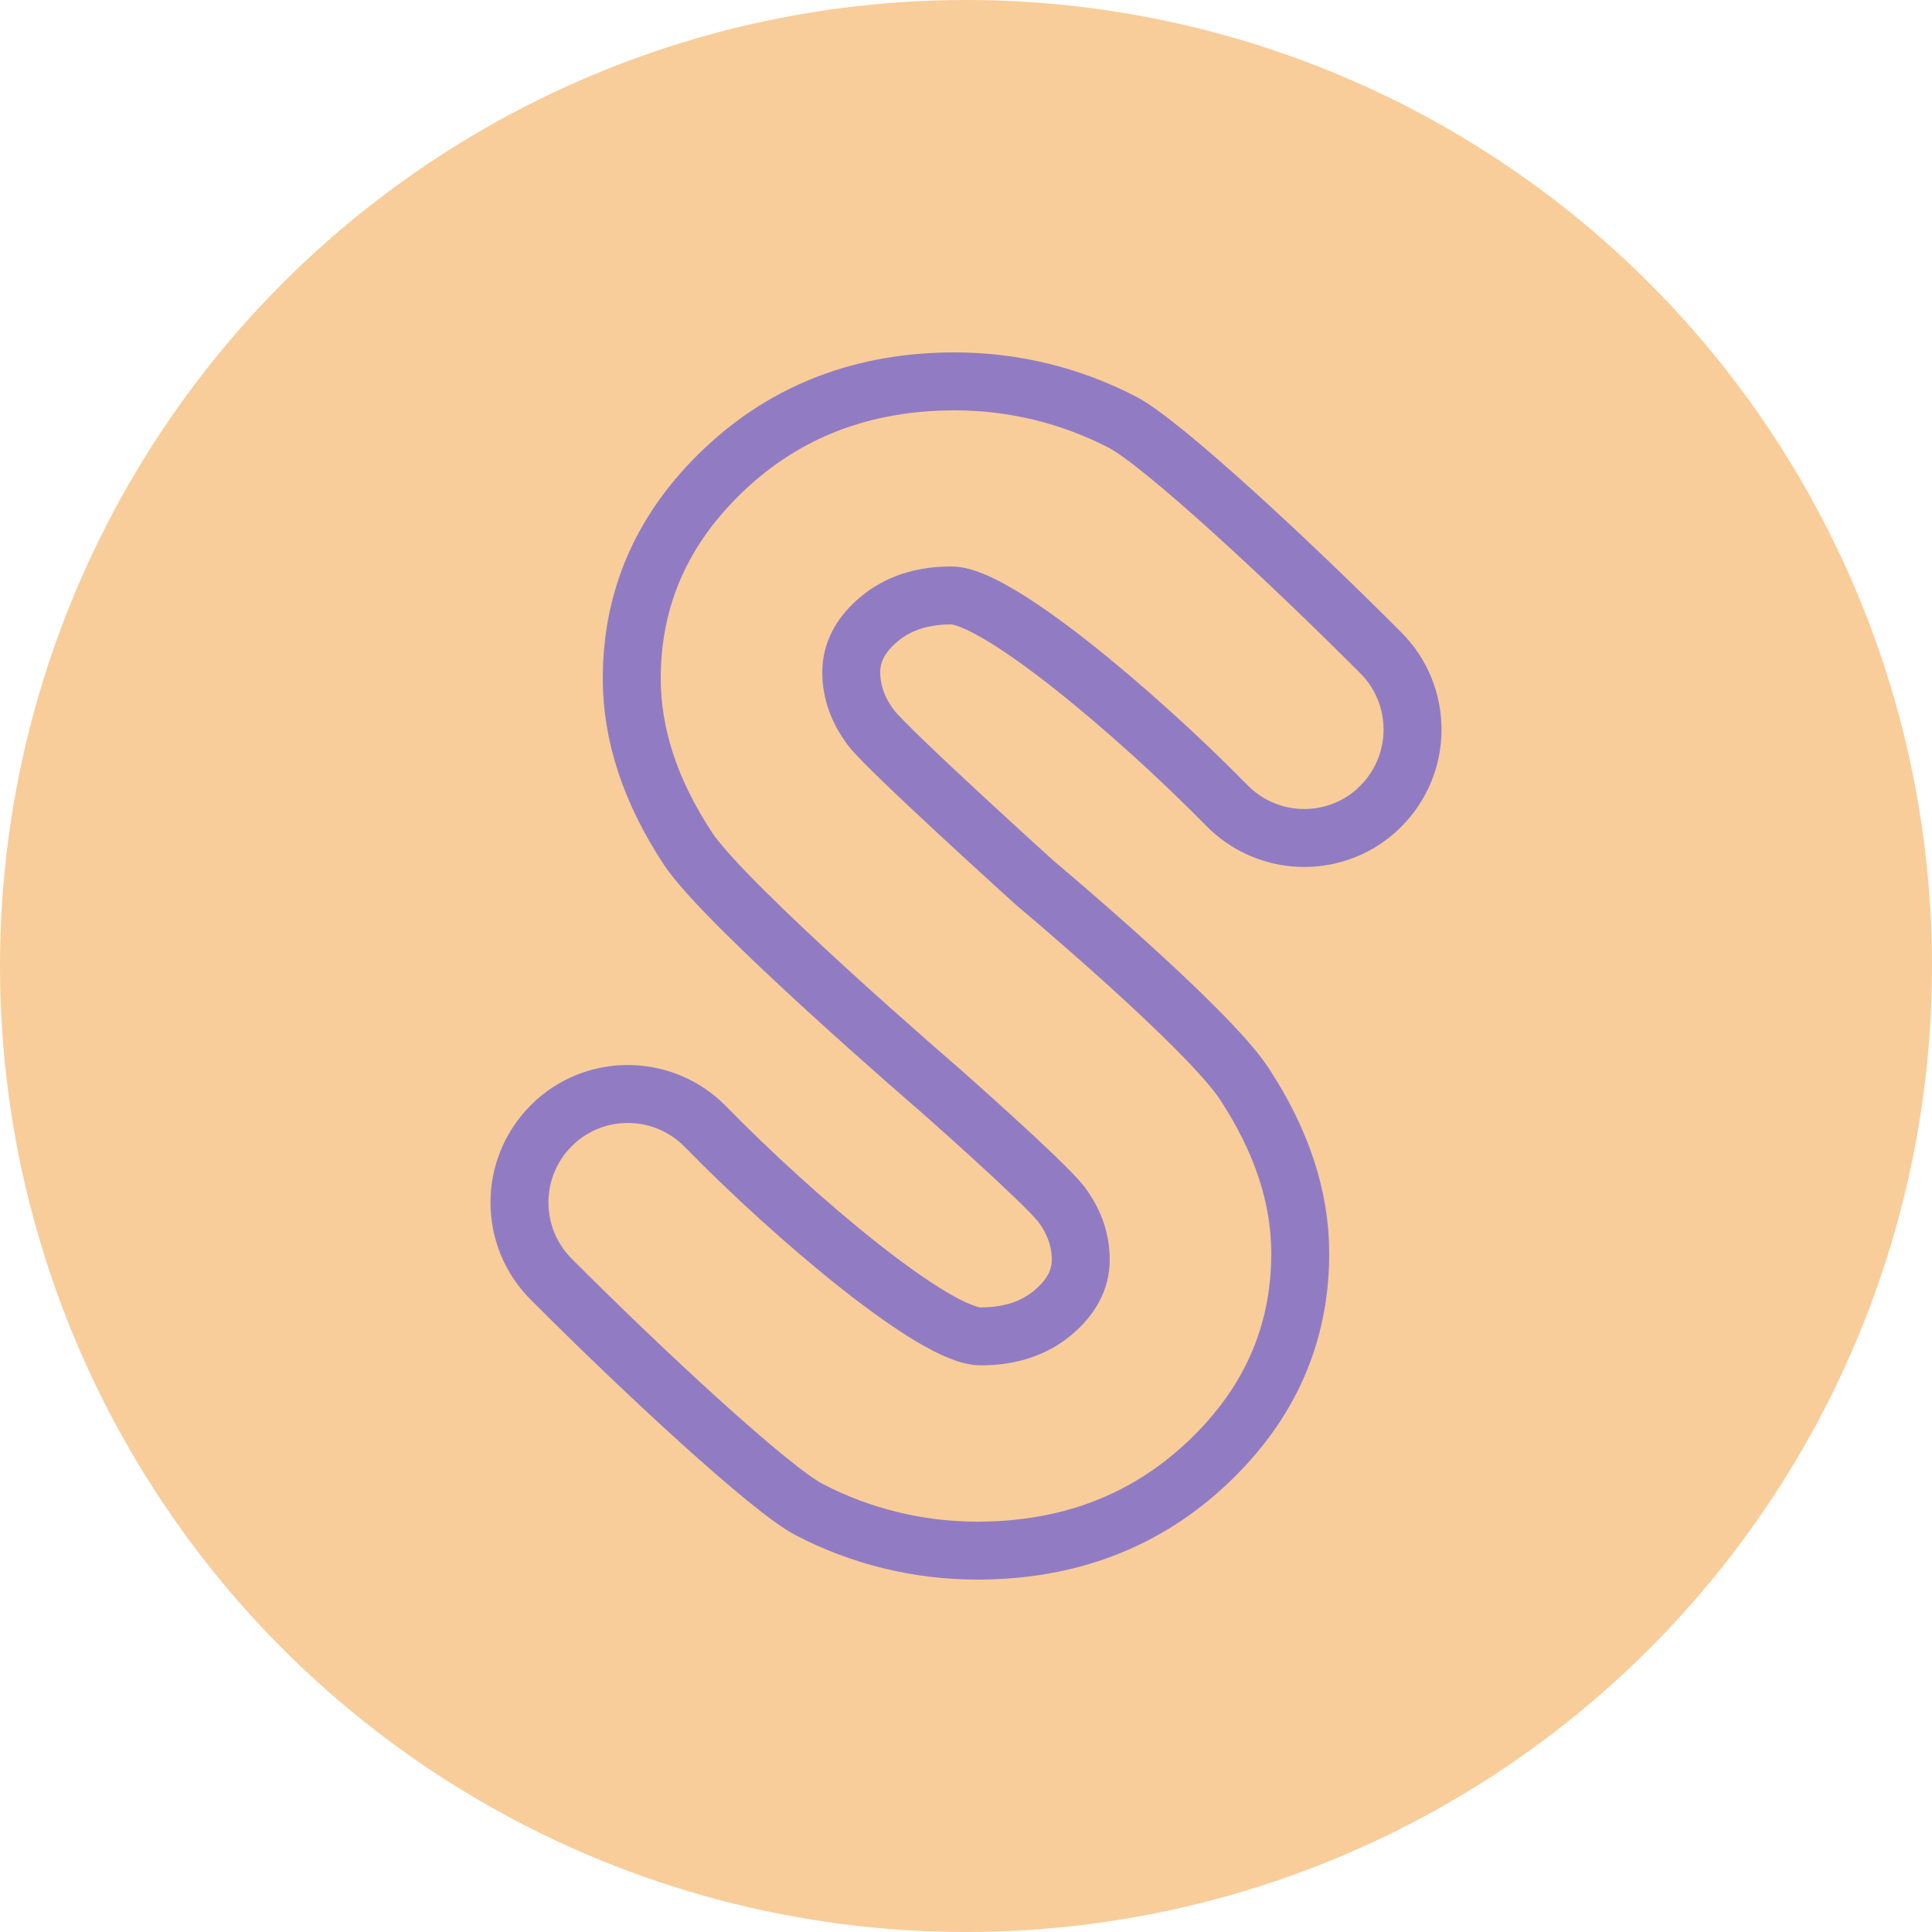 <?xml version="1.0" encoding="utf-8"?>
<!-- Generator: Adobe Illustrator 27.0.1, SVG Export Plug-In . SVG Version: 6.00 Build 0)  -->
<svg version="1.1" id="Layer_1" xmlns="http://www.w3.org/2000/svg" xmlns:xlink="http://www.w3.org/1999/xlink" x="0px" y="0px"
	 viewBox="0 0 1000 1000" style="enable-background:new 0 0 1000 1000;" xml:space="preserve">
<style type="text/css">
	.st0{fill:#F8CD9A;}
	.st1{fill:none;stroke:#917CC4;stroke-width:30;stroke-miterlimit:10;}
</style>
<circle class="st0" cx="500" cy="500" r="500"/>
<path class="st1" d="M486.5,564.2c0,0-111.2-95.7-130.5-125.1s-29-58.6-29-87.9c0-42.2,16.1-78.3,48.2-108.5
	c32.1-30.2,71.8-45.3,119-45.3c30.2,0,59.9,7.2,86.7,21.1c20,10.2,86.7,72.1,133.8,119.4c21.9,21.9,21.9,57.5,0,79.4
	c-0.8,0.8-1.7,1.6-2.5,2.4l0,0c-22.4,19.8-56.4,18.5-77.3-2.9c-46.9-47.8-119-108.6-142.5-108.6c-15.2,0-27.6,4.1-37.3,12.2
	c-9.7,8.1-14.5,17.3-14.5,27.5c0,10.2,3.5,19.9,10.4,29c9.4,12.1,84.9,80.3,84.9,80.3s88.8,74.3,108.1,103.7s29,58.6,29,87.9
	c0,42.2-16.1,78.3-48.2,108.5s-71.8,45.3-119,45.3c-30.2,0-59.9-7.2-86.7-21.1c-20-10.2-86.7-72.1-133.8-119.4
	c-21.9-21.9-21.9-57.5,0-79.4c0.8-0.8,1.7-1.6,2.5-2.4l0,0c22.4-19.8,56.4-18.5,77.3,2.8C411.9,631,484,691.7,507.6,691.7
	c15.2,0,27.6-4.1,37.3-12.2c9.7-8.1,14.5-17.3,14.5-27.5c0-10.2-3.4-19.9-10.3-29C539.6,611,486.5,564.2,486.5,564.2z"/>
</svg>

